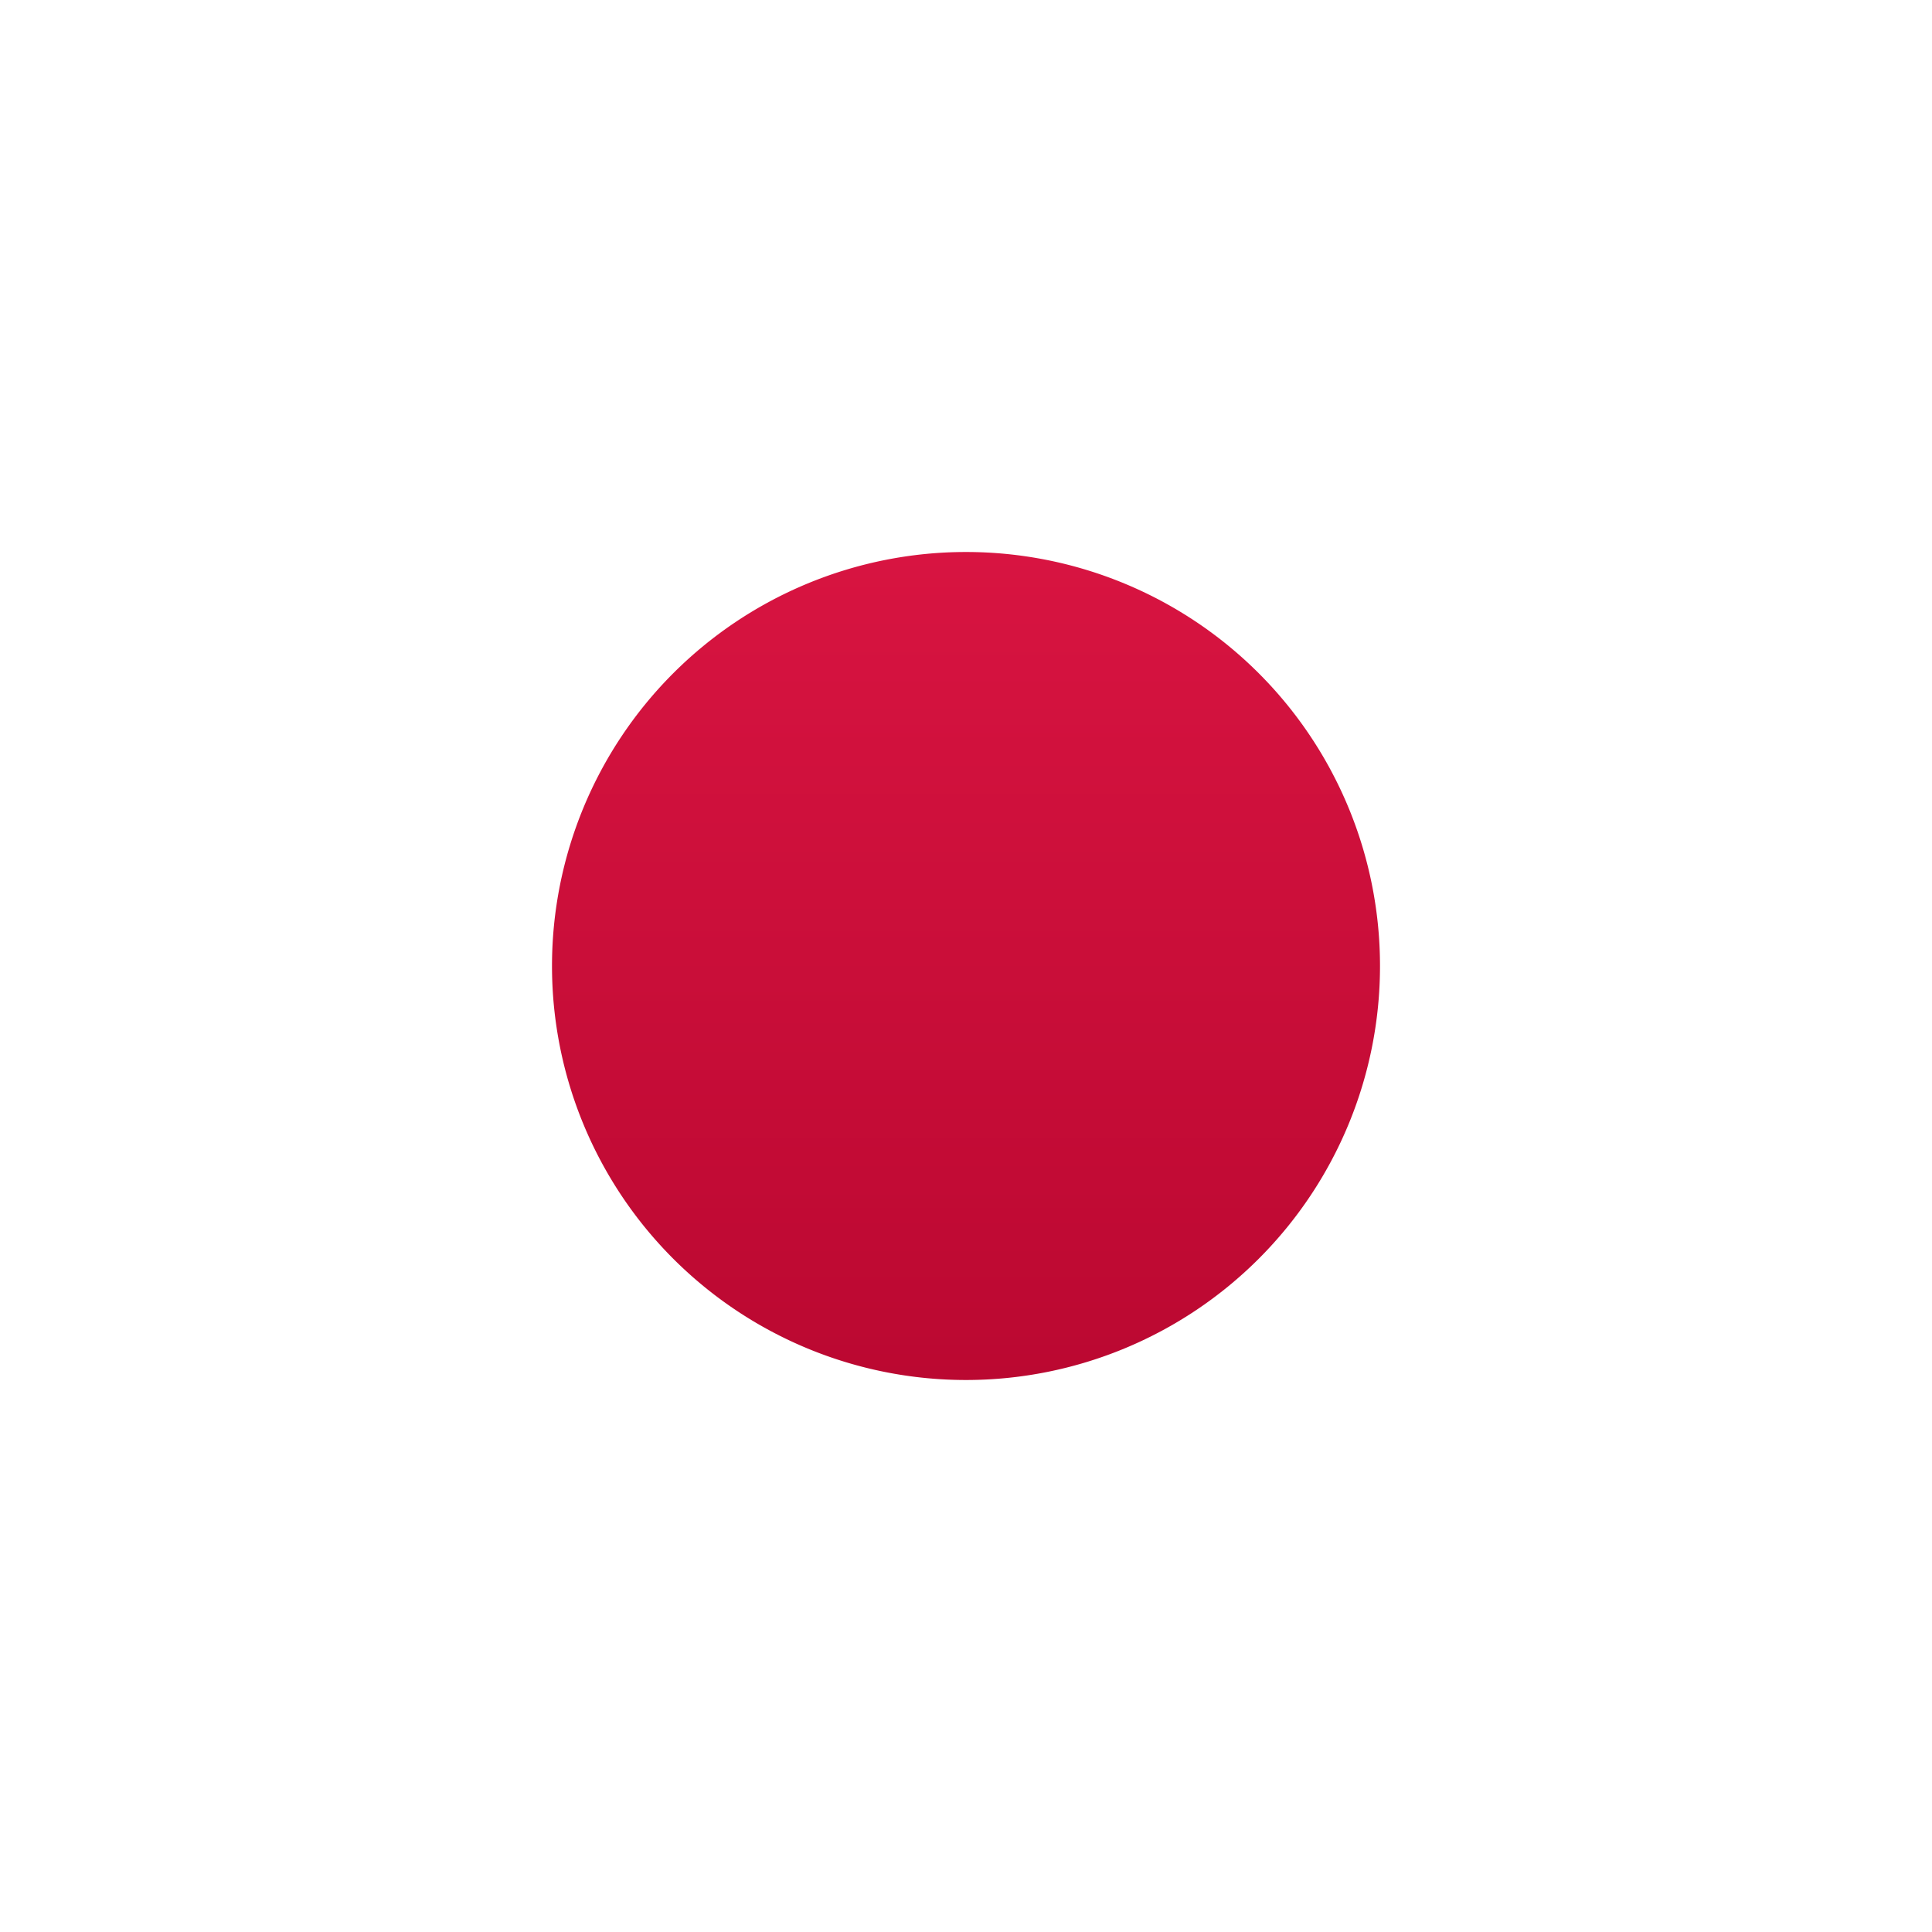 <svg width="28" height="28" xmlns="http://www.w3.org/2000/svg" fill="none" aria-hidden="true" viewBox="0 0 28 20"><path fill="#fff" d="M0 0h28v20H0V0z"/><path fill="url(#paint0_linear)" fill-rule="evenodd" d="M14 16a6 6 0 100-12 6 6 0 000 12z" clip-rule="evenodd"/><defs><linearGradient id="paint0_linear" x1="8" x2="8" y1="4" y2="16" gradientUnits="userSpaceOnUse"><stop stop-color="#D81441"/><stop offset="1" stop-color="#BB0831"/></linearGradient></defs></svg>
